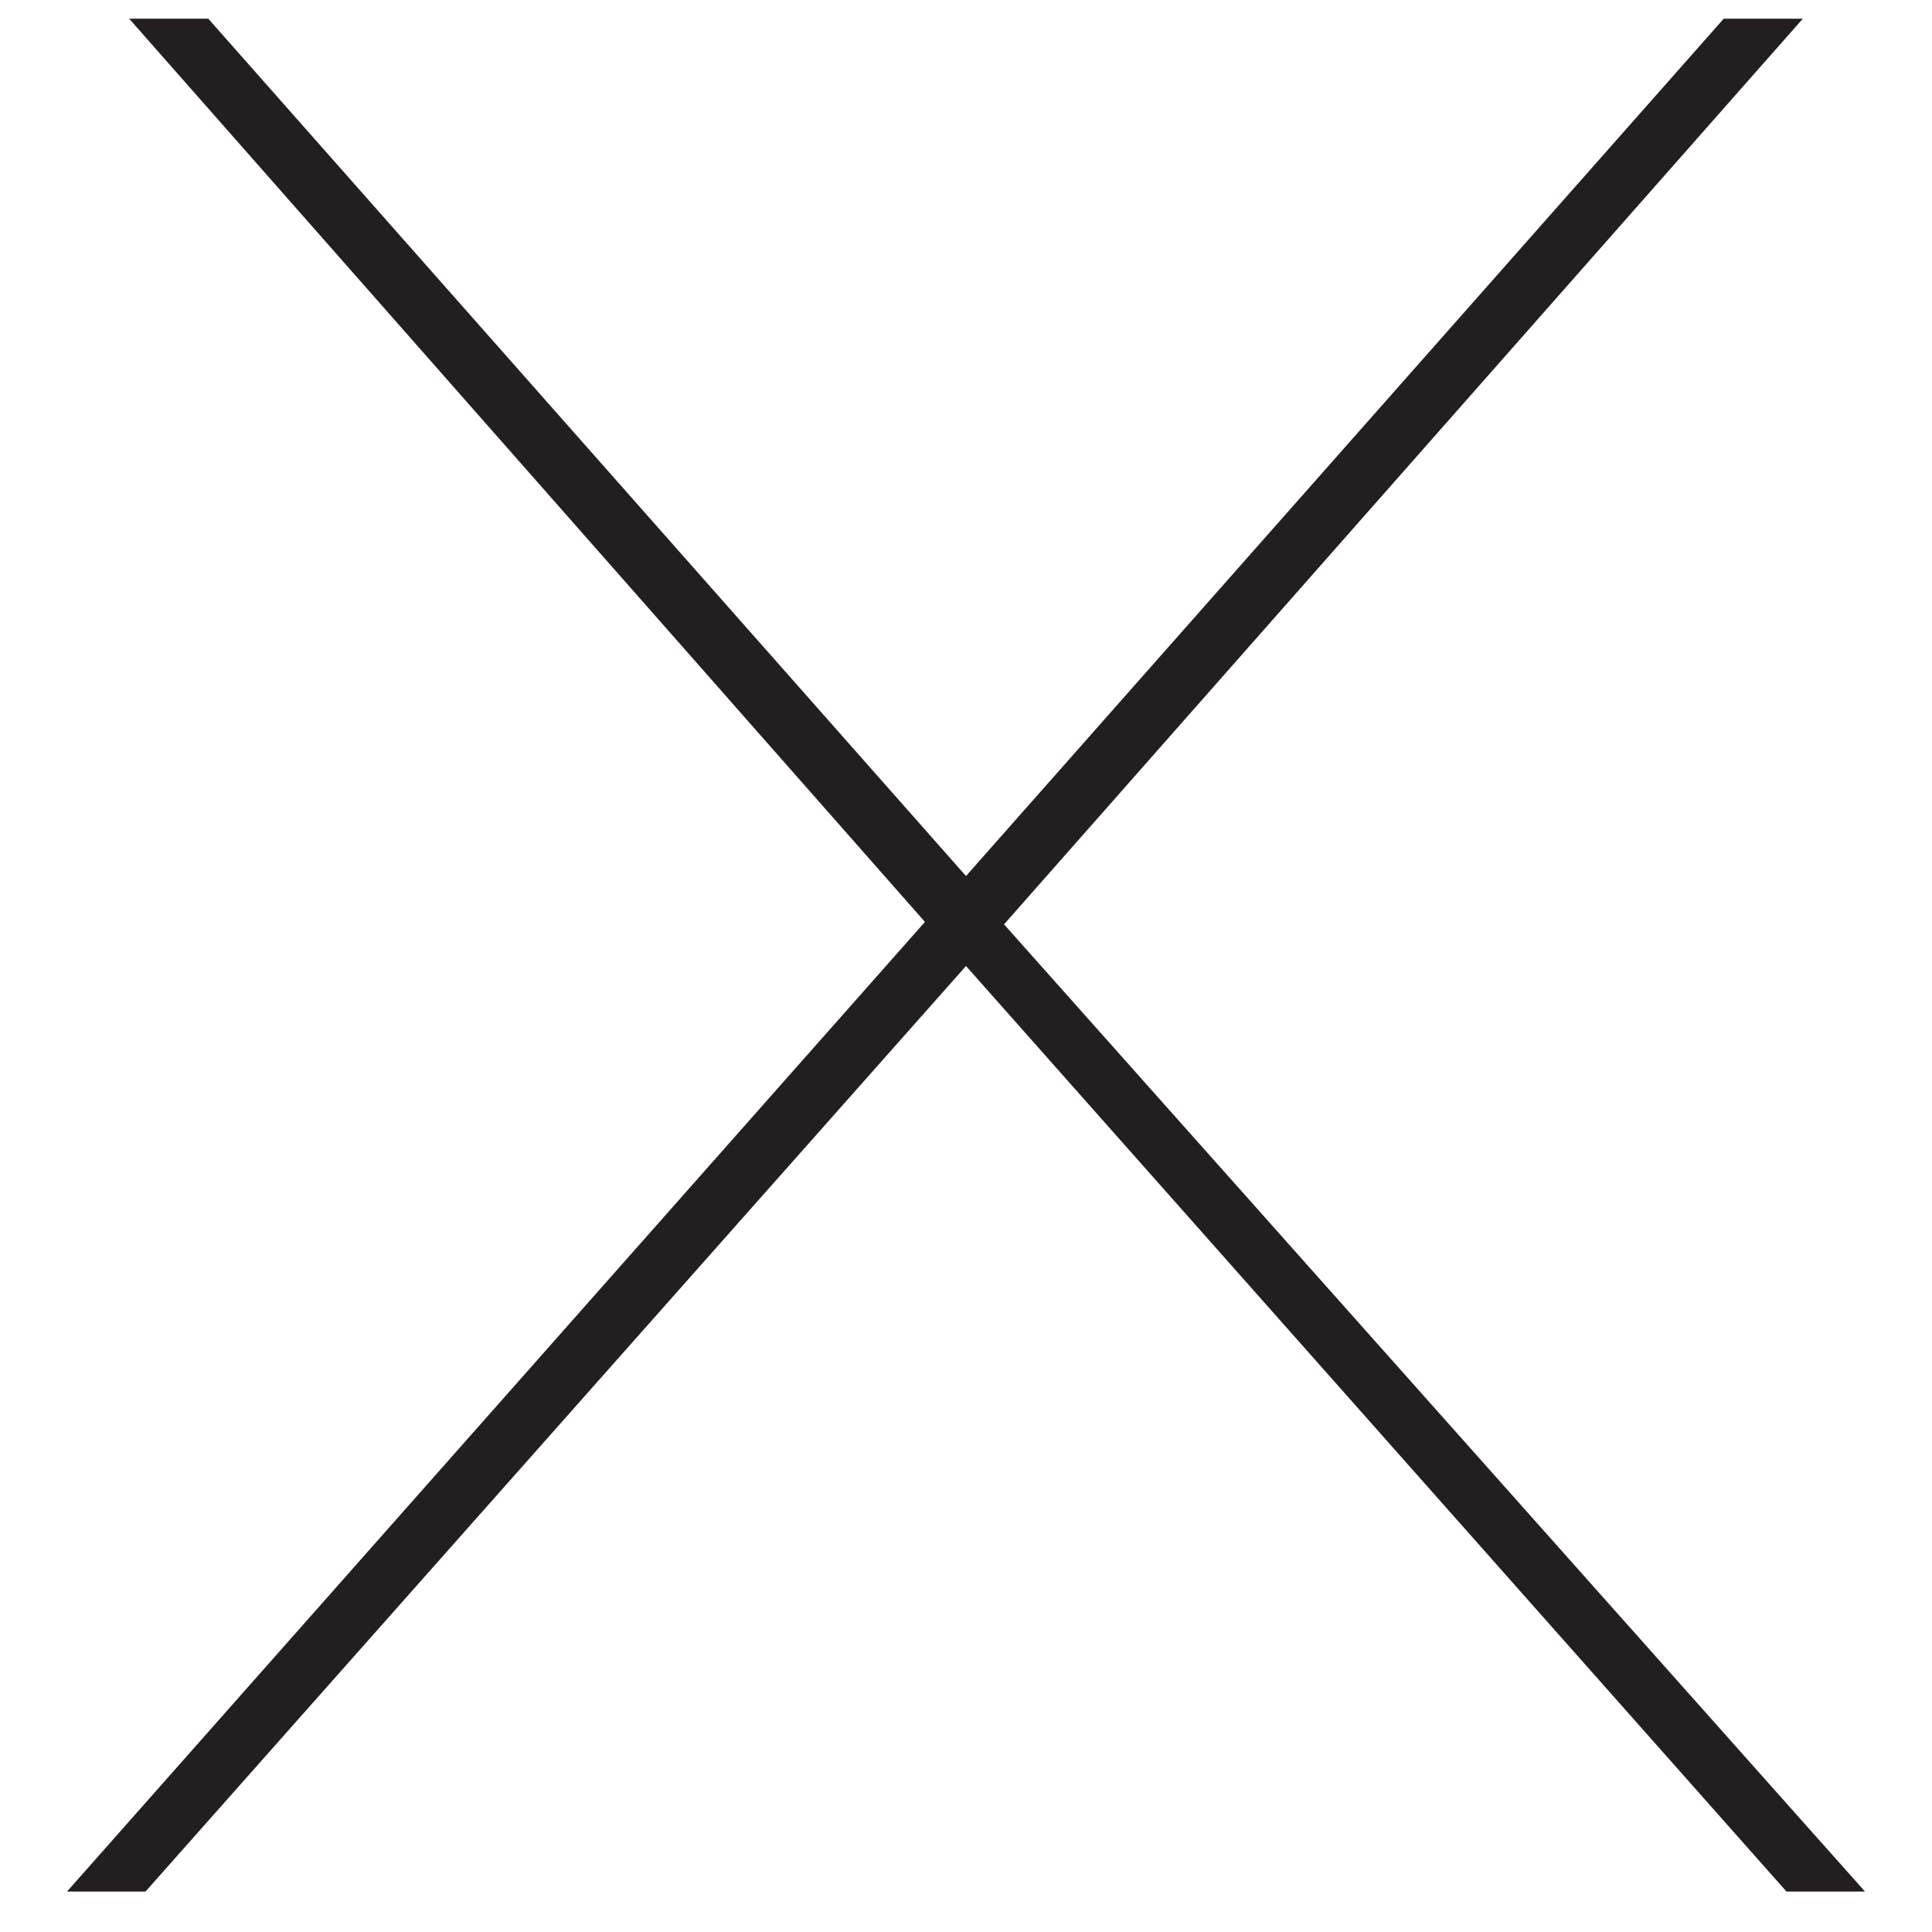 <svg id="Layer_1" data-name="Layer 1" xmlns="http://www.w3.org/2000/svg" viewBox="0 0 32 32"><defs><style>.cls-1{fill:#231f20;}</style></defs><title>NEW_Icons</title><path class="cls-1" d="M3.45.31,16,14.51,28.55.31h1.31l-13.23,15L30.89,31.33H29.59L16,16,2.41,31.33H1.11L15.32,15.27,2.14.31Z"/></svg>